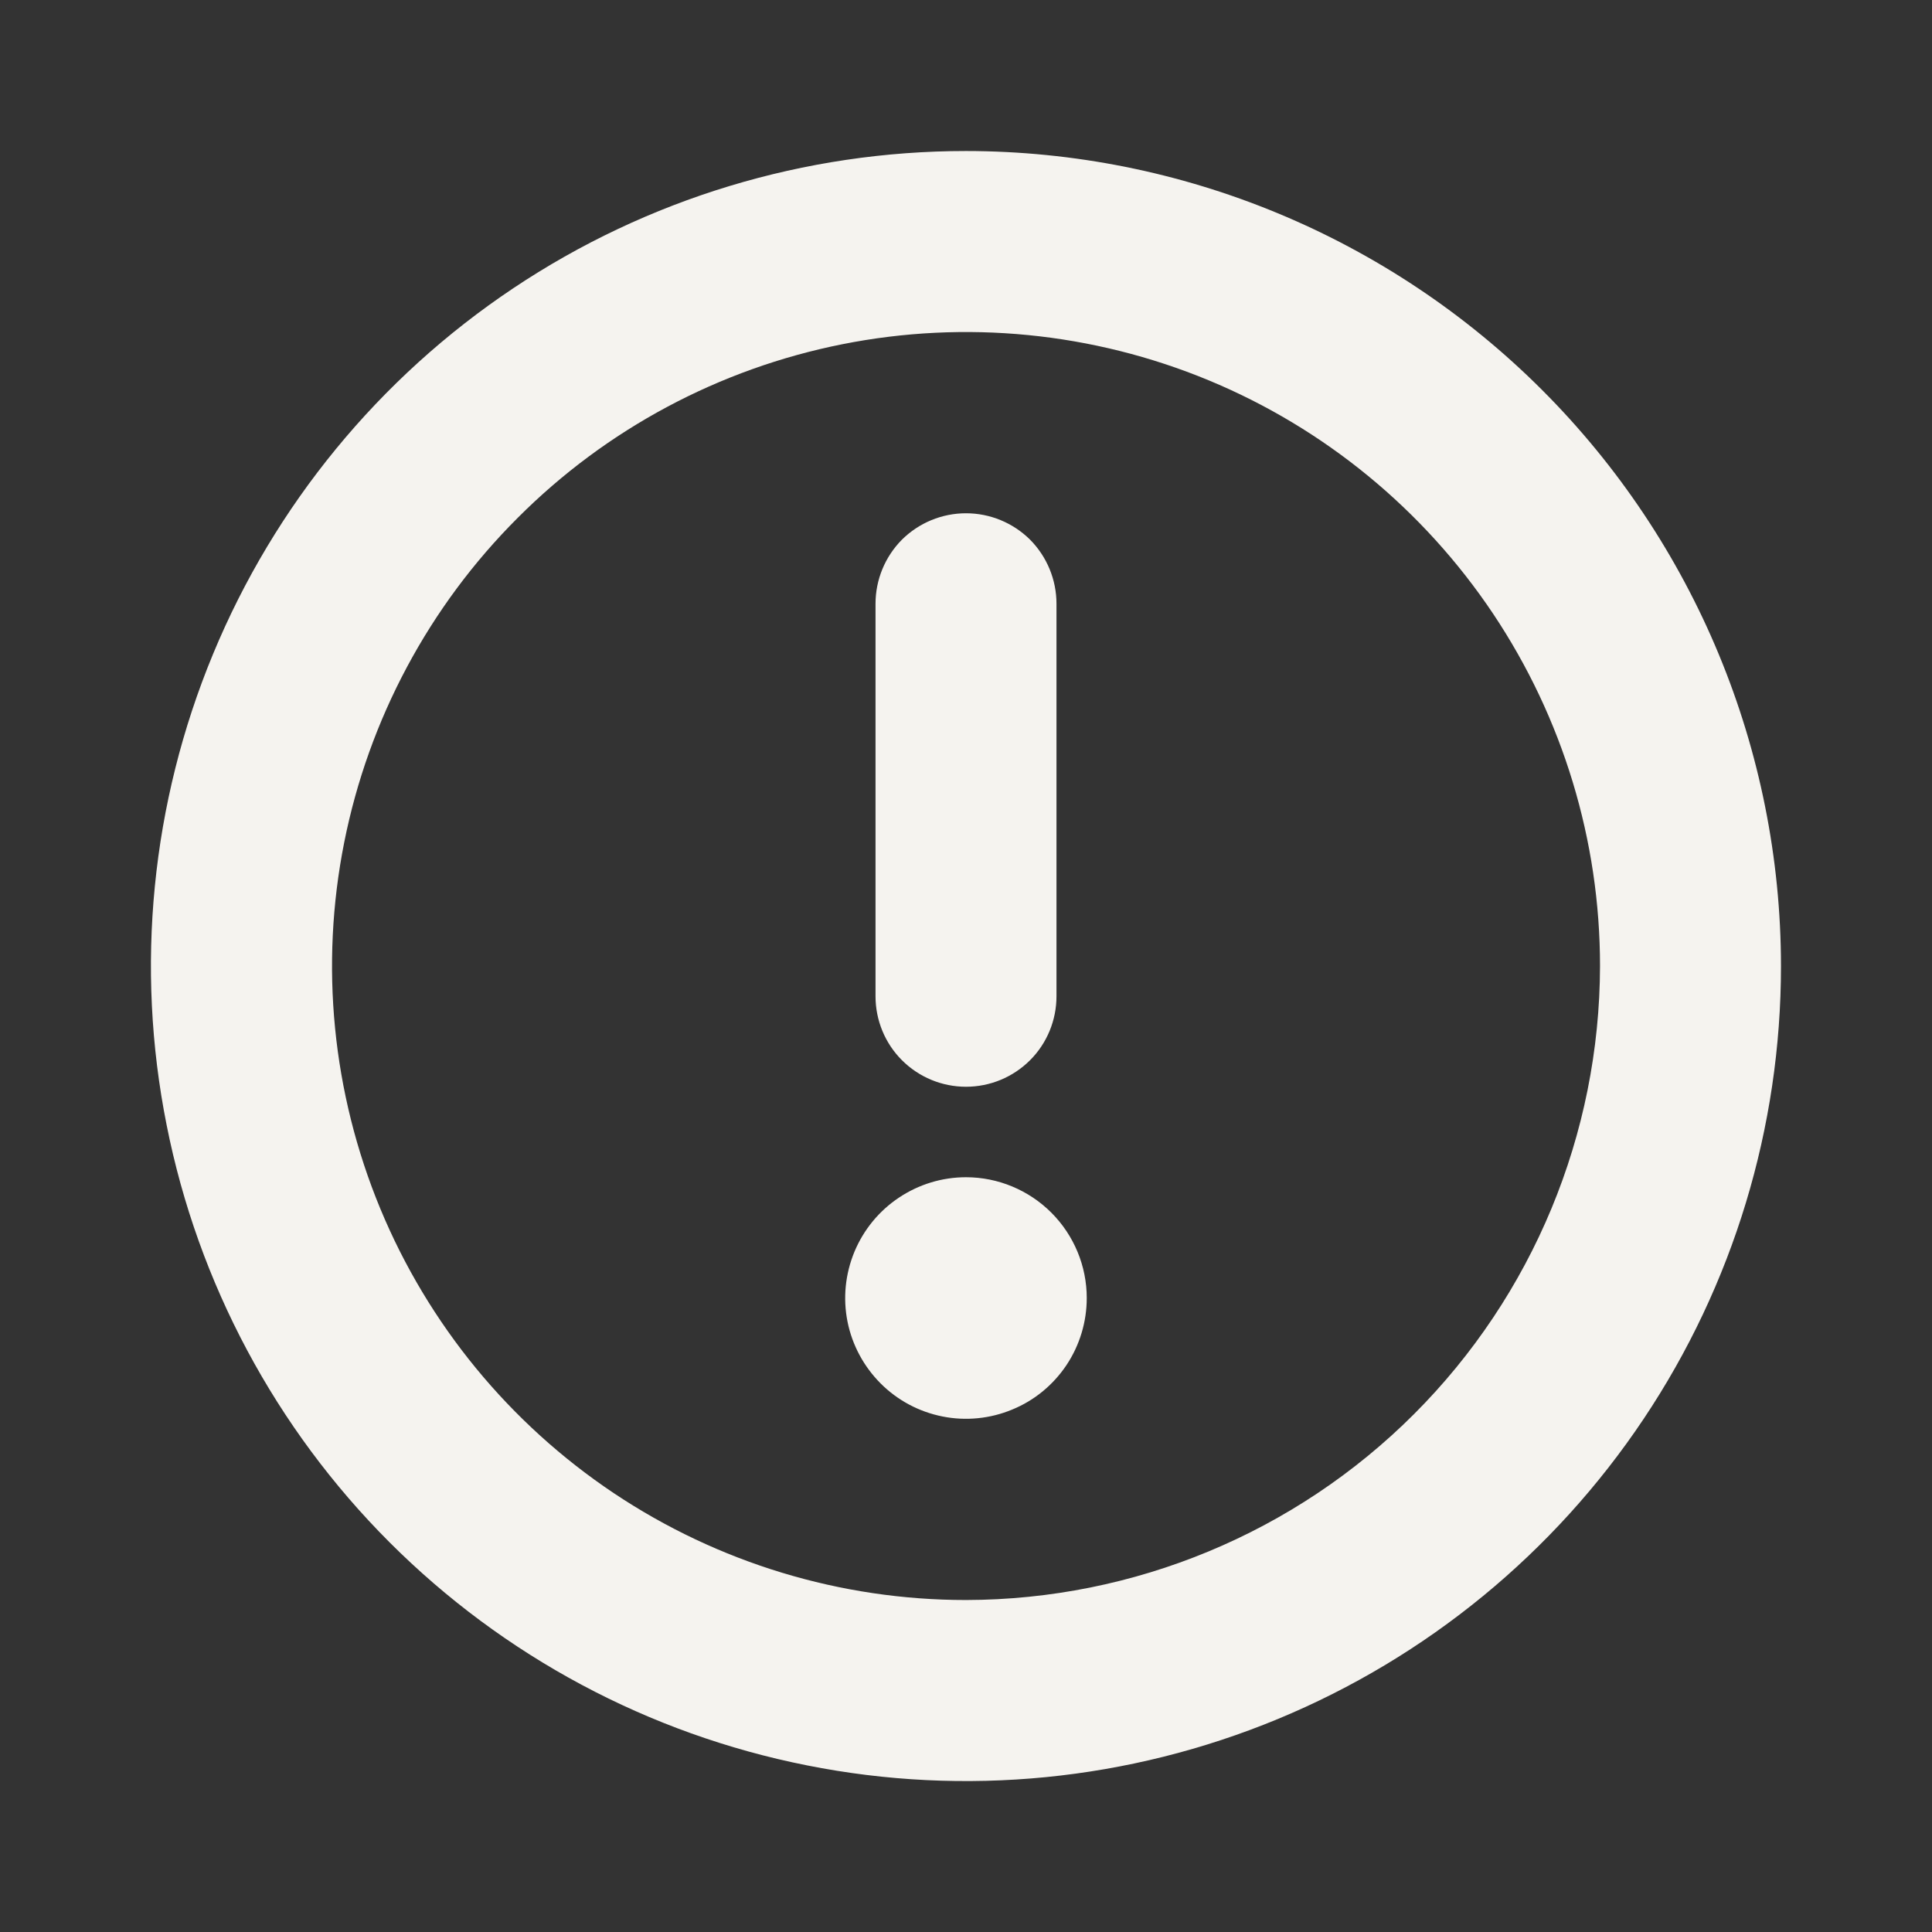 <svg width="12" height="12" viewBox="0 0 12 12" fill="none" xmlns="http://www.w3.org/2000/svg">
<rect x="0" y="0" width="12" height="12" fill="#333333" stroke="none"/>
<g id="WarningCircle" clip-path="url(#clip0_950_90021)">
<path id="Vector" d="M6 0.938C4.999 0.938 4.02 1.234 3.187 1.791C2.355 2.347 1.706 3.138 1.323 4.063C0.94 4.988 0.839 6.006 1.035 6.988C1.23 7.97 1.712 8.872 2.42 9.58C3.128 10.288 4.03 10.77 5.012 10.965C5.994 11.161 7.012 11.06 7.937 10.677C8.862 10.294 9.653 9.645 10.209 8.813C10.766 7.98 11.062 7.001 11.062 6C11.061 4.658 10.527 3.371 9.578 2.422C8.629 1.473 7.342 0.939 6 0.938ZM6 9.938C5.221 9.938 4.46 9.707 3.812 9.274C3.165 8.841 2.66 8.226 2.362 7.507C2.064 6.787 1.986 5.996 2.138 5.232C2.29 4.468 2.665 3.766 3.216 3.216C3.766 2.665 4.468 2.29 5.232 2.138C5.996 1.986 6.787 2.064 7.507 2.362C8.226 2.66 8.841 3.165 9.274 3.812C9.707 4.46 9.938 5.221 9.938 6C9.936 7.044 9.521 8.045 8.783 8.783C8.045 9.521 7.044 9.936 6 9.938ZM5.438 6.188V3.75C5.438 3.601 5.497 3.458 5.602 3.352C5.708 3.247 5.851 3.188 6 3.188C6.149 3.188 6.292 3.247 6.398 3.352C6.503 3.458 6.562 3.601 6.562 3.75V6.188C6.562 6.337 6.503 6.48 6.398 6.585C6.292 6.691 6.149 6.75 6 6.75C5.851 6.75 5.708 6.691 5.602 6.585C5.497 6.48 5.438 6.337 5.438 6.188ZM6.75 8.062C6.75 8.211 6.706 8.356 6.624 8.479C6.541 8.603 6.424 8.699 6.287 8.755C6.15 8.812 5.999 8.827 5.854 8.798C5.708 8.769 5.575 8.698 5.47 8.593C5.365 8.488 5.293 8.354 5.264 8.209C5.235 8.063 5.25 7.913 5.307 7.775C5.364 7.638 5.46 7.521 5.583 7.439C5.707 7.356 5.852 7.312 6 7.312C6.199 7.312 6.39 7.392 6.53 7.532C6.671 7.673 6.75 7.864 6.75 8.062Z" fill="#F5F3EF"/>
</g>
<defs>
<clipPath id="clip0_950_90021">
<rect width="12" height="12" fill="white"/>
</clipPath>
</defs>
</svg>
